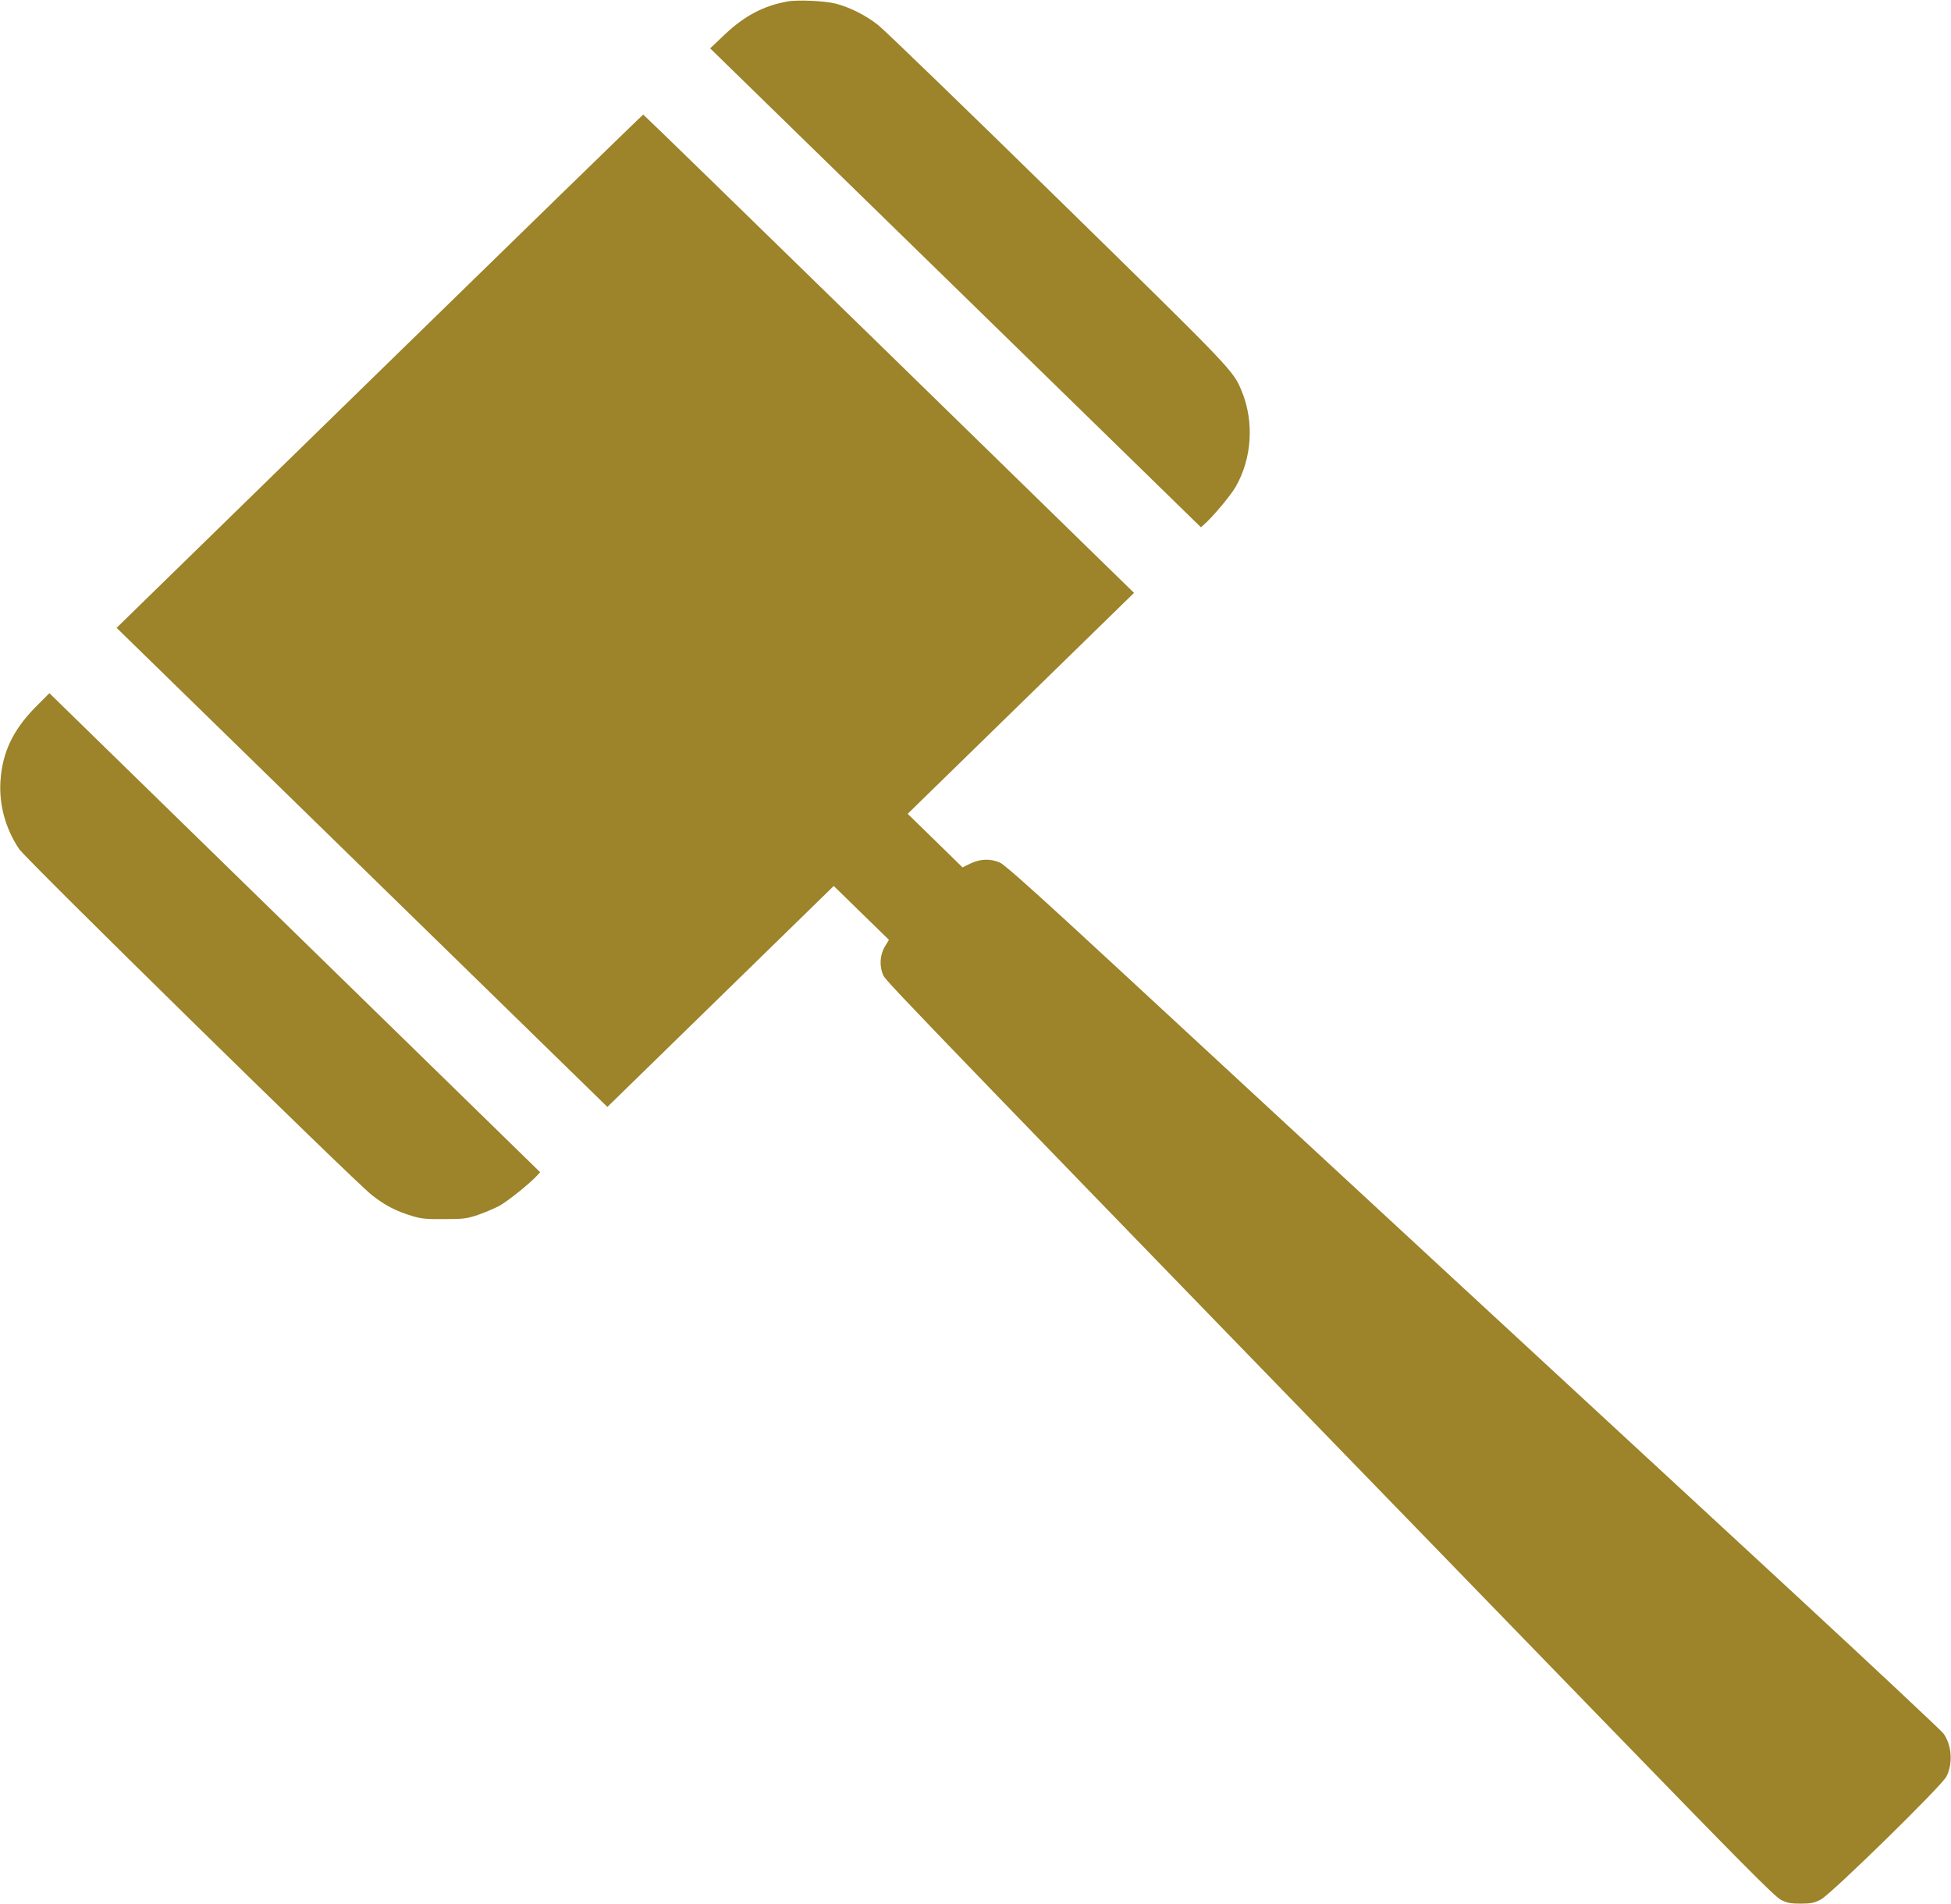 <svg width="84" height="82" viewBox="0 0 84 82" fill="none" xmlns="http://www.w3.org/2000/svg">
<g clip-path="url(#clip0_52_97)">
<g clip-path="url(#clip1_52_97)">
<path d="M33.902 0.064C32.891 0.243 32.058 0.679 31.218 1.473L30.575 2.082L41.14 12.39L51.706 22.704L51.85 22.576C52.205 22.268 52.985 21.339 53.202 20.961C53.904 19.738 54.003 18.162 53.465 16.848C53.084 15.939 53.163 16.022 45.576 8.591C41.573 4.67 38.075 1.288 37.813 1.083C37.288 0.666 36.605 0.32 35.995 0.16C35.529 0.038 34.355 -0.019 33.902 0.064Z" fill="#9D8329"/>
<path d="M16.341 15.984L5.02 27.034L15.586 37.349L26.151 47.663L31.021 42.909L35.897 38.149L37.085 39.309L38.273 40.468L38.095 40.763C37.879 41.128 37.852 41.615 38.036 42.012C38.154 42.269 40.202 44.389 69.149 74.216C74.983 80.232 76.414 81.673 76.683 81.808C76.952 81.942 77.096 81.968 77.536 81.968C77.976 81.968 78.113 81.936 78.389 81.795C78.835 81.564 83.593 76.907 83.803 76.497C84.092 75.927 84.033 75.132 83.672 74.639C83.567 74.505 80.699 71.814 77.293 68.662C73.887 65.517 66.951 59.104 61.884 54.421C56.818 49.732 50.571 43.96 48.005 41.583C44.71 38.534 43.26 37.233 43.056 37.144C42.65 36.964 42.21 36.977 41.783 37.182L41.442 37.349L40.261 36.195L39.08 35.042L43.956 30.282L48.825 25.529L38.273 15.228C32.471 9.565 27.713 4.933 27.694 4.933C27.674 4.933 22.568 9.904 16.341 15.984Z" fill="#9D8329"/>
<path d="M1.503 30.474C0.551 31.448 0.098 32.409 0.02 33.633C-0.046 34.651 0.236 35.676 0.82 36.554C1.109 36.99 15.218 50.834 16.006 51.455C16.564 51.897 17.036 52.141 17.719 52.352C18.139 52.48 18.342 52.499 19.13 52.493C19.95 52.493 20.101 52.474 20.573 52.313C20.862 52.217 21.276 52.038 21.499 51.923C21.86 51.724 22.818 50.955 23.126 50.616L23.257 50.475L12.692 40.161L2.126 29.847L1.503 30.474Z" fill="#9D8329"/>
</g>
</g>
<defs>
<clipPath id="clip0_52_97">
<rect width="84" height="82" fill="white"/>
</clipPath>
<clipPath id="clip1_52_97">
<rect width="84" height="82" fill="white"/>
</clipPath>
</defs>
</svg>
